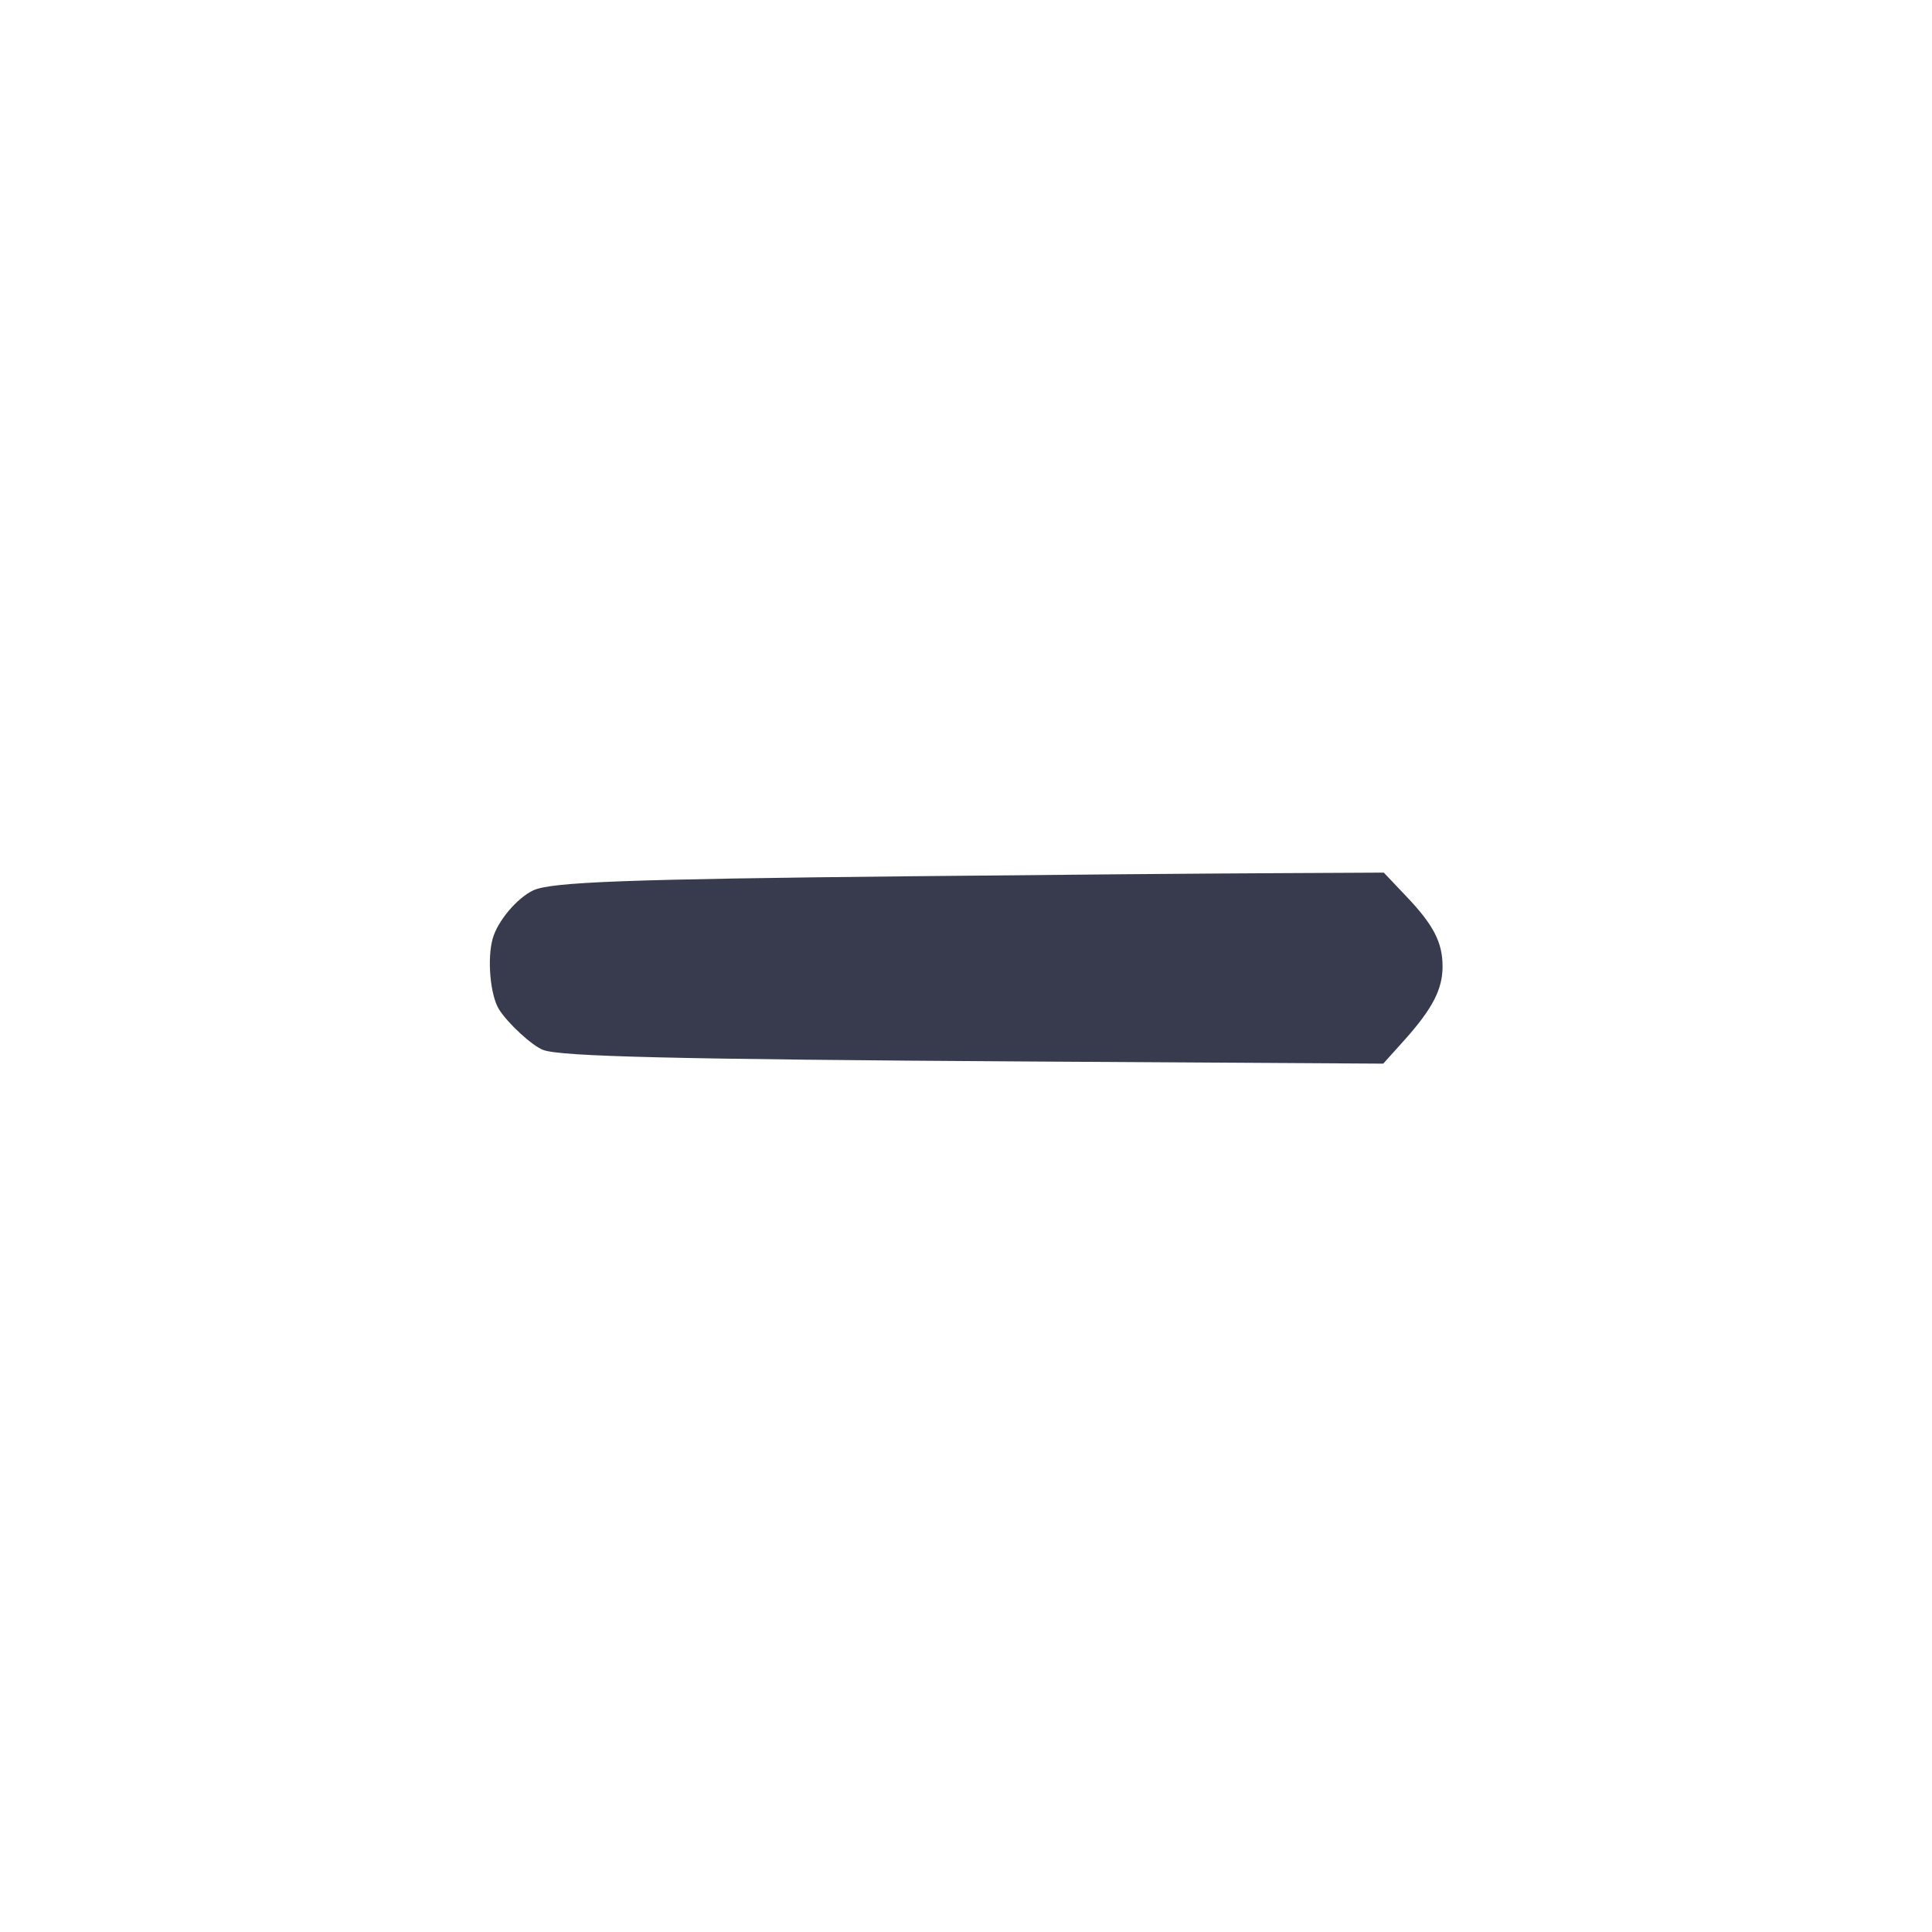 <svg width="24" height="24" viewBox="0 0 24 24" fill="none" xmlns="http://www.w3.org/2000/svg"><path d="M11.320 10.885 C 7.786 10.921,6.844 10.956,6.623 11.061 C 6.421 11.157,6.180 11.444,6.120 11.661 C 6.050 11.910,6.090 12.363,6.198 12.537 C 6.305 12.710,6.610 12.991,6.748 13.043 C 6.964 13.125,8.388 13.159,12.742 13.186 L 17.183 13.213 17.442 12.925 C 17.793 12.534,17.920 12.290,17.920 12.007 C 17.920 11.707,17.809 11.491,17.468 11.133 L 17.190 10.840 15.825 10.847 C 15.074 10.850,13.047 10.867,11.320 10.885 " fill="#373B4D" stroke="none" fill-rule="evenodd"></path></svg>